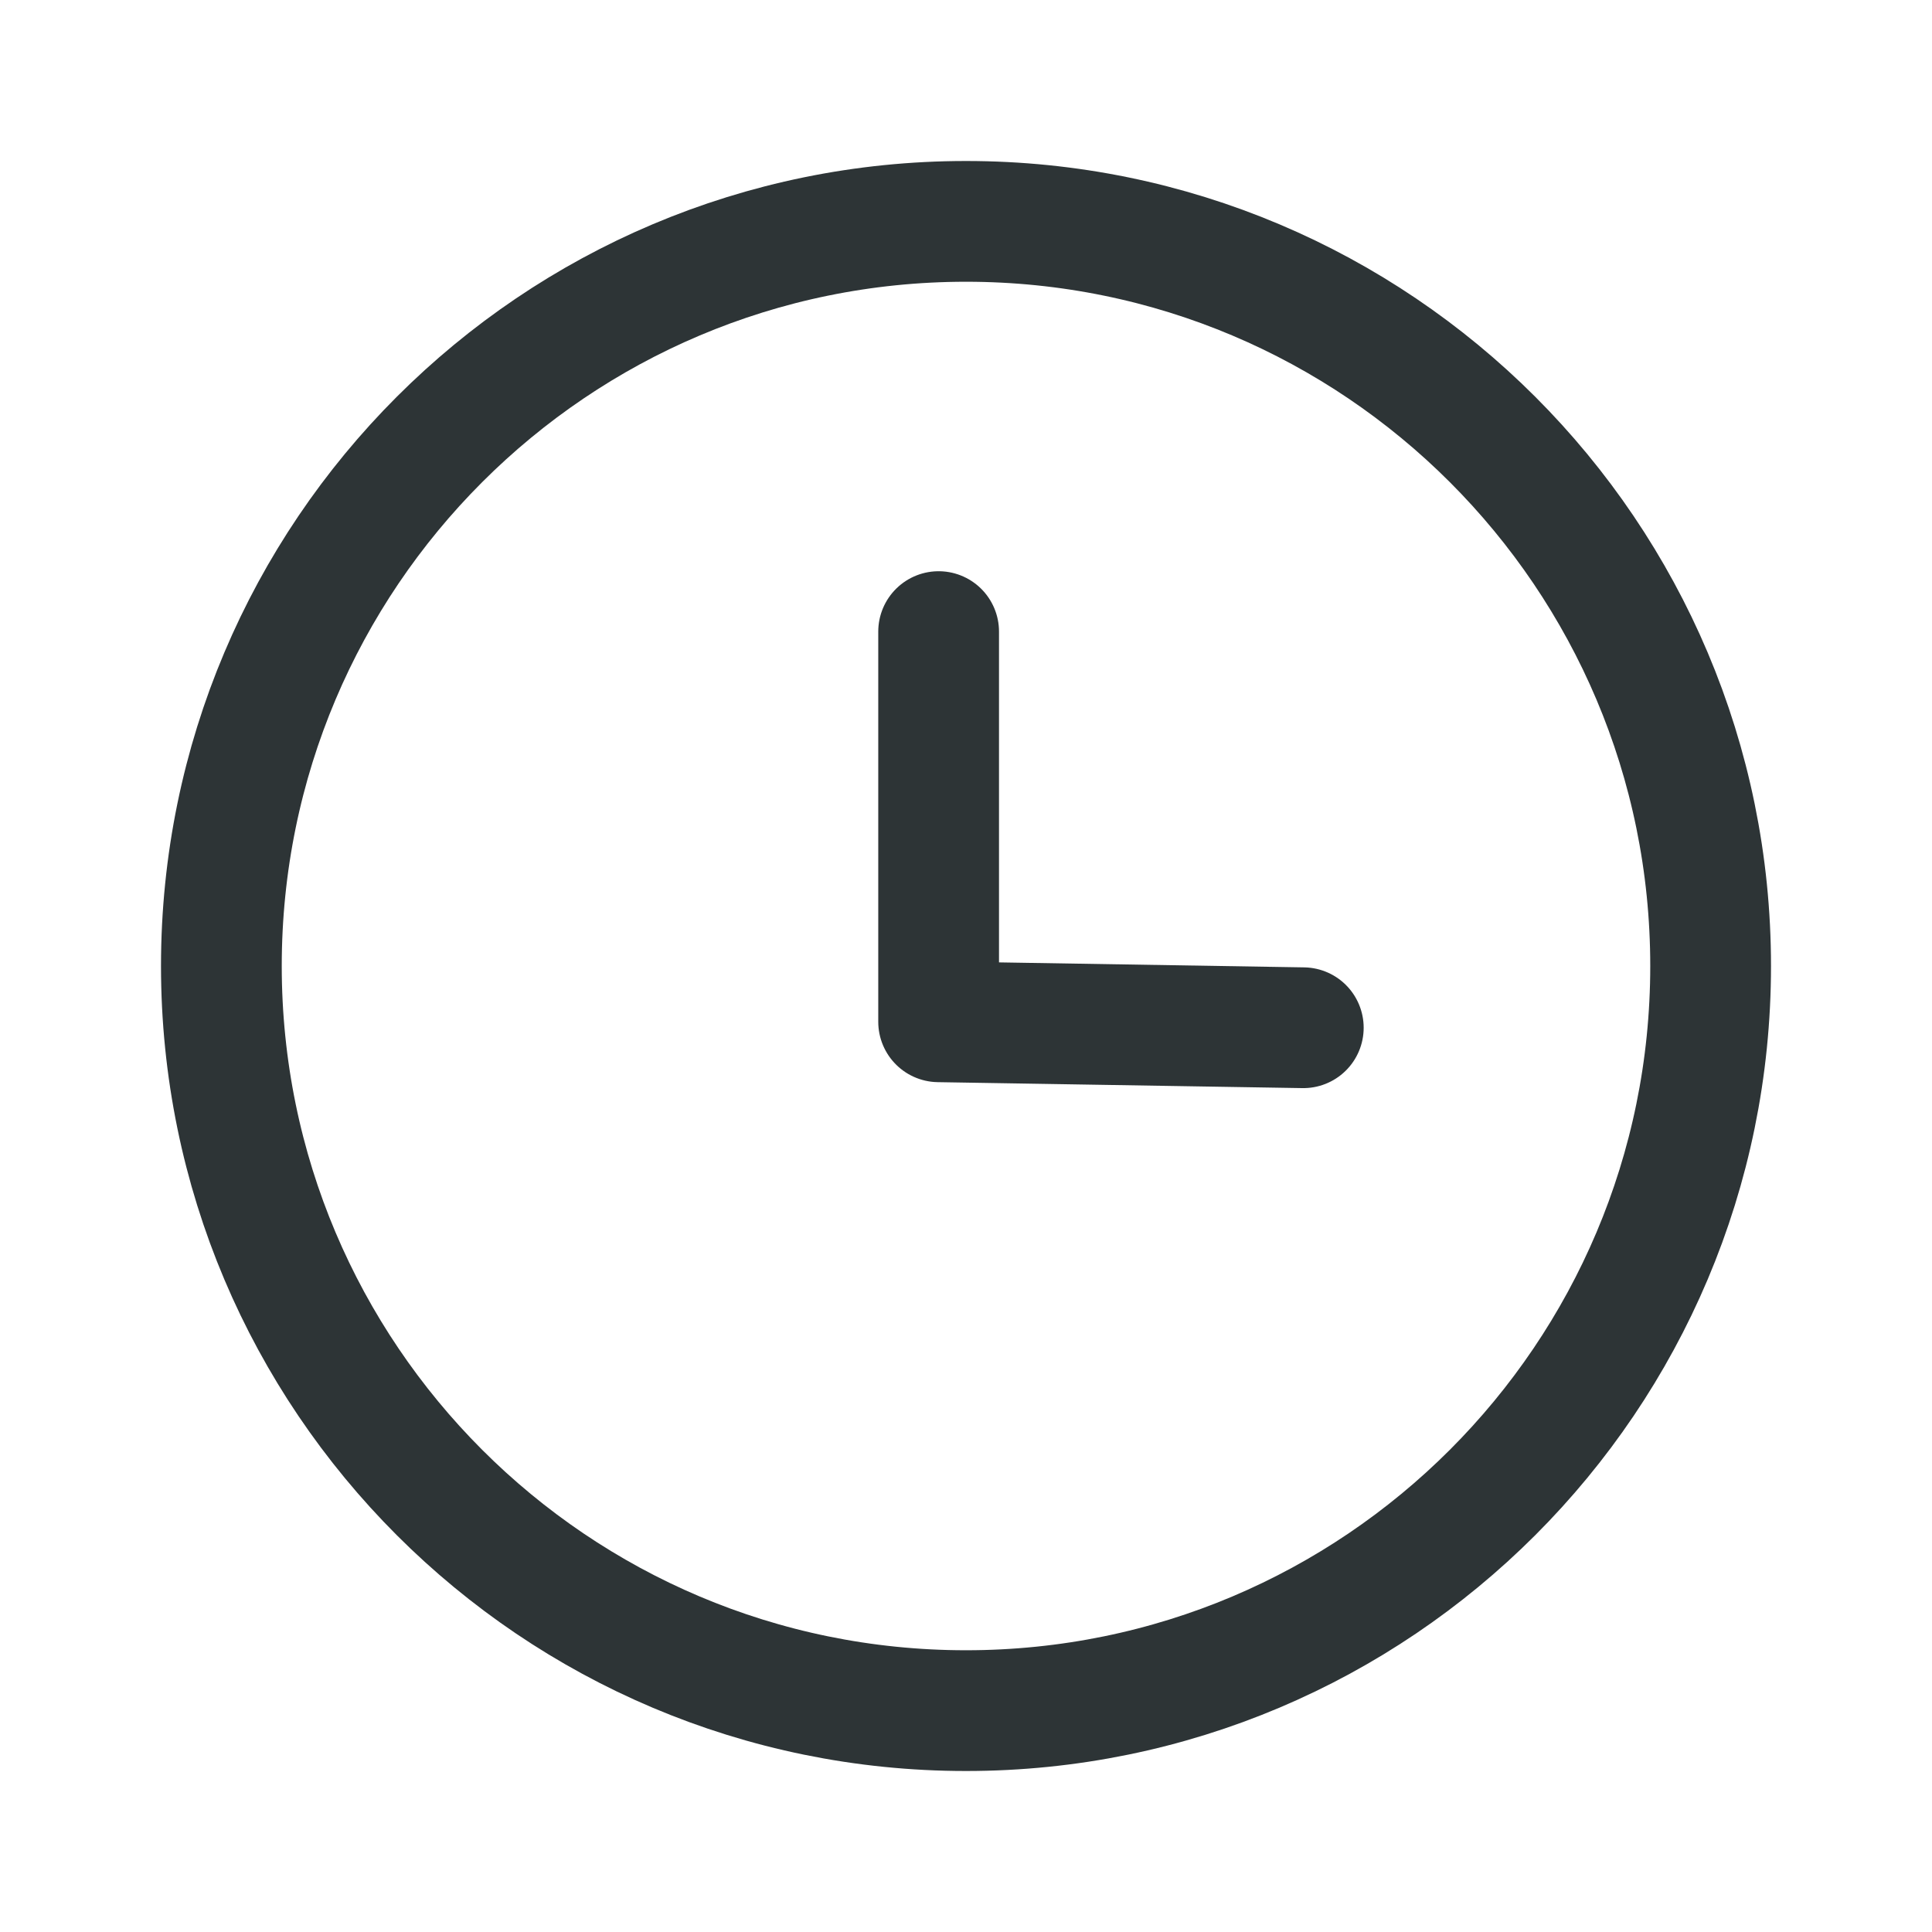 <svg width="24" height="24" viewBox="0 0 24 24" fill="none" xmlns="http://www.w3.org/2000/svg">
<path fill-rule="evenodd" clip-rule="evenodd" d="M21.25 12C21.25 17.108 17.109 21.25 12 21.25C6.892 21.25 2.75 17.108 2.75 12C2.75 6.891 6.892 2.75 12 2.75C17.109 2.75 21.25 6.891 21.25 12Z" stroke="#2D3436" stroke-width="1.5" stroke-linecap="round" stroke-linejoin="round"/>
<path d="M16.19 12.767L11.66 12.693V7.846" stroke="#2D3436" stroke-width="1.5" stroke-linecap="round" stroke-linejoin="round"/>
</svg>
